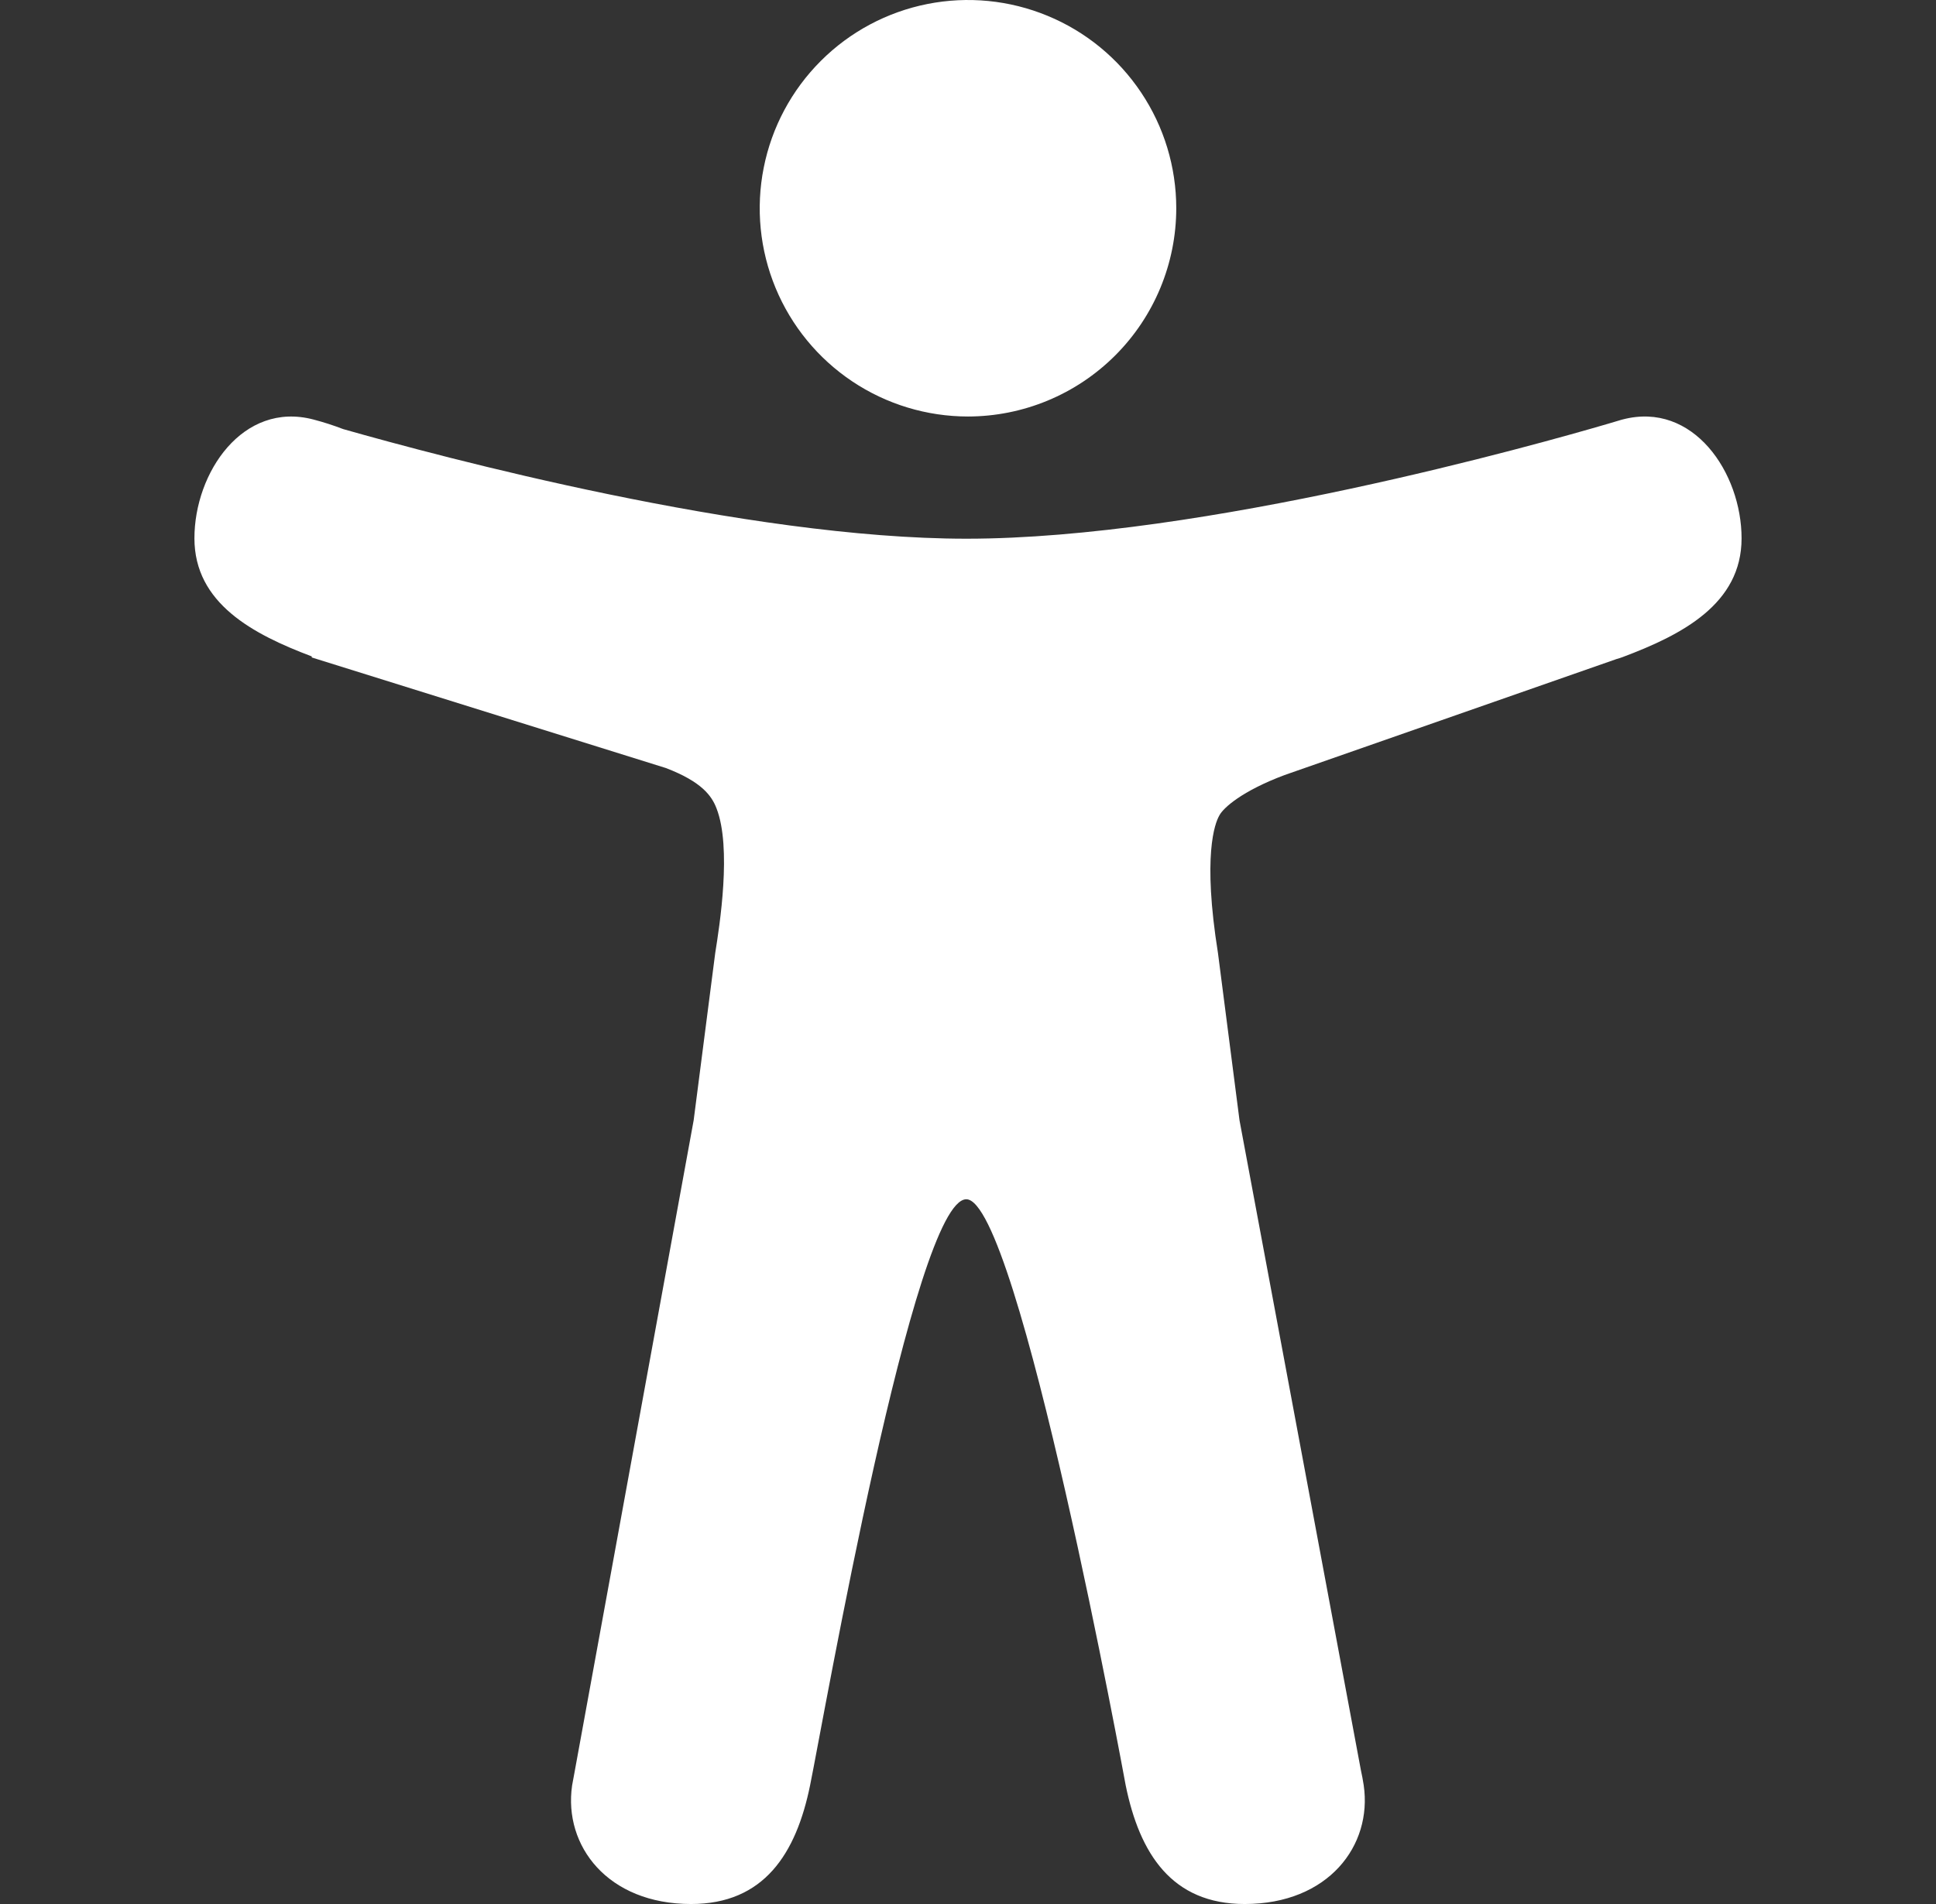 <svg width="61" height="60" viewBox="0 0 61 60" fill="none" xmlns="http://www.w3.org/2000/svg">
<rect x="0" y="0" width="61" height="60" fill="#333333" stroke="none"/>
<g clip-path="url(#clip0_31_209)">
<path d="M30.5 13.125C29.202 13.125 27.933 12.74 26.854 12.019C25.775 11.298 24.934 10.273 24.437 9.074C23.94 7.875 23.81 6.555 24.064 5.282C24.317 4.009 24.942 2.84 25.86 1.922C26.777 1.004 27.947 0.379 29.22 0.126C30.493 -0.127 31.812 0.003 33.011 0.5C34.211 0.996 35.235 1.837 35.956 2.917C36.678 3.996 37.062 5.265 37.062 6.562C37.061 8.302 36.369 9.971 35.138 11.201C33.908 12.431 32.24 13.123 30.5 13.125Z" fill="white"/>
<path d="M51.125 13.219L51.072 13.233L51.023 13.248C50.906 13.281 50.789 13.316 50.672 13.352C48.491 13.992 37.906 16.976 30.45 16.976C23.52 16.976 13.893 14.398 10.814 13.522C10.507 13.404 10.194 13.303 9.876 13.22C7.65 12.634 6.126 14.896 6.126 16.963C6.126 19.01 7.966 19.985 9.823 20.685V20.718L20.982 24.203C22.122 24.64 22.427 25.086 22.576 25.473C23.06 26.714 22.673 29.172 22.536 30.029L21.856 35.303L18.084 55.95C18.072 56.006 18.062 56.064 18.052 56.122L18.025 56.271C17.754 58.164 19.143 60 21.775 60C24.072 60 25.086 58.414 25.525 56.257C25.965 54.1 28.807 37.792 30.447 37.792C32.088 37.792 35.468 56.257 35.468 56.257C35.907 58.414 36.921 60 39.218 60C41.857 60 43.246 58.156 42.968 56.257C42.944 56.097 42.914 55.939 42.879 55.781L39.055 35.305L38.376 30.032C37.885 26.96 38.28 25.945 38.414 25.707C38.417 25.702 38.42 25.696 38.423 25.69C38.55 25.456 39.126 24.93 40.471 24.425L50.934 20.768C50.998 20.751 51.062 20.73 51.124 20.707C52.999 20.004 54.874 19.031 54.874 16.965C54.874 14.899 53.352 12.634 51.125 13.219Z" fill="white"/>
</g>
<defs>
<clipPath id="clip0_31_209">
<rect width="60" height="60" fill="white" transform="translate(0.5)"/>
</clipPath>
</defs>
</svg>
